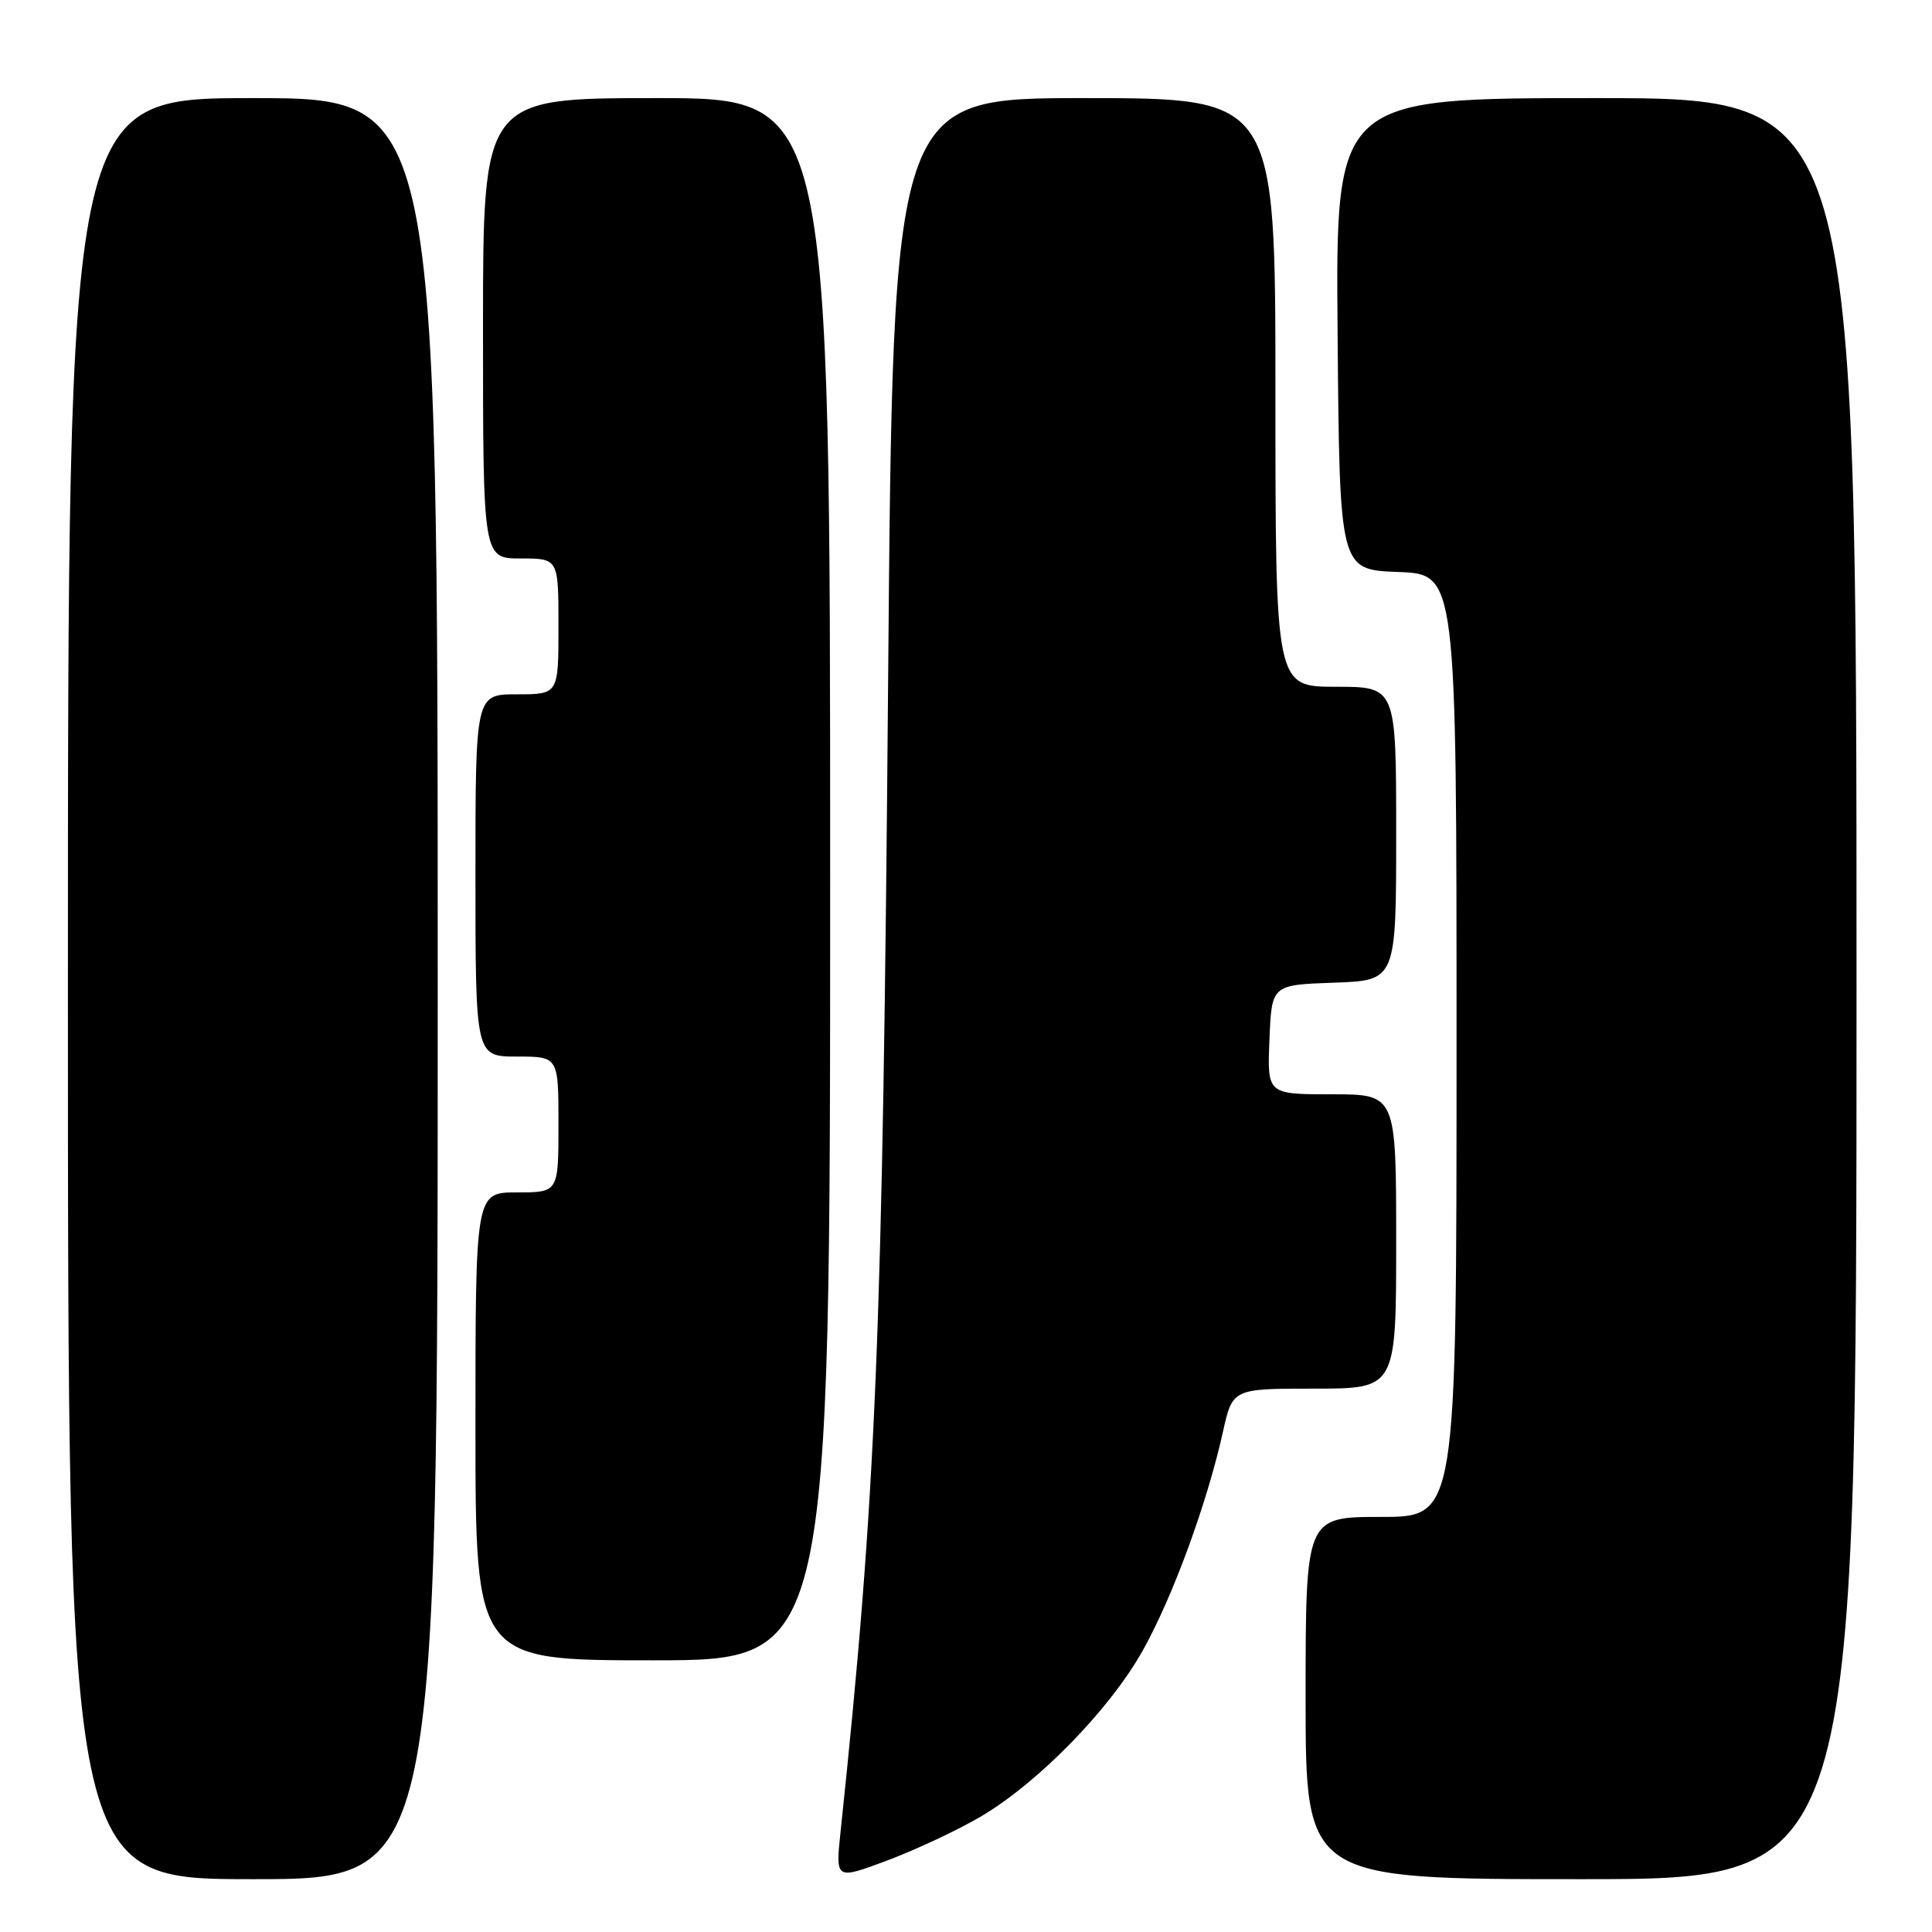 <?xml version="1.0" encoding="UTF-8" standalone="no"?>
<!DOCTYPE svg PUBLIC "-//W3C//DTD SVG 1.1//EN" "http://www.w3.org/Graphics/SVG/1.1/DTD/svg11.dtd" >
<svg xmlns="http://www.w3.org/2000/svg" xmlns:xlink="http://www.w3.org/1999/xlink" version="1.1" viewBox="0 0 256 256">
 <g >
 <path fill="currentColor"
d=" M 58.00 131.00 C 58.00 13.00 58.00 13.00 33.50 13.00 C 9.00 13.00 9.00 13.00 9.00 131.00 C 9.00 249.00 9.00 249.00 33.50 249.00 C 58.00 249.00 58.00 249.00 58.00 131.00 Z  M 129.95 240.71 C 137.60 236.20 147.07 226.49 151.44 218.67 C 155.39 211.61 159.94 199.21 162.04 189.75 C 163.32 184.00 163.32 184.00 174.16 184.00 C 185.00 184.00 185.00 184.00 185.00 164.50 C 185.00 145.00 185.00 145.00 176.46 145.00 C 167.91 145.00 167.91 145.00 168.21 137.75 C 168.50 130.50 168.50 130.50 176.75 130.21 C 185.00 129.92 185.00 129.92 185.00 110.46 C 185.00 91.00 185.00 91.00 177.00 91.00 C 169.00 91.00 169.00 91.00 169.00 52.00 C 169.00 13.00 169.00 13.00 143.66 13.00 C 118.32 13.00 118.32 13.00 117.68 90.25 C 116.96 177.35 116.11 197.94 111.37 242.80 C 110.71 249.09 110.71 249.09 117.60 246.51 C 121.40 245.08 126.95 242.48 129.95 240.71 Z  M 246.00 131.00 C 246.00 13.00 246.00 13.00 211.49 13.00 C 176.97 13.00 176.97 13.00 177.24 44.25 C 177.50 75.50 177.50 75.50 185.25 75.79 C 193.00 76.08 193.00 76.08 193.00 138.54 C 193.00 201.00 193.00 201.00 183.00 201.00 C 173.00 201.00 173.00 201.00 173.00 225.00 C 173.00 249.00 173.00 249.00 209.50 249.00 C 246.00 249.00 246.00 249.00 246.00 131.00 Z  M 110.00 116.50 C 110.00 13.00 110.00 13.00 87.00 13.00 C 64.00 13.00 64.00 13.00 64.00 43.50 C 64.00 74.00 64.00 74.00 69.00 74.00 C 74.00 74.00 74.00 74.00 74.00 83.00 C 74.00 92.00 74.00 92.00 68.50 92.00 C 63.00 92.00 63.00 92.00 63.00 116.00 C 63.00 140.00 63.00 140.00 68.50 140.00 C 74.00 140.00 74.00 140.00 74.00 149.00 C 74.00 158.00 74.00 158.00 68.50 158.00 C 63.00 158.00 63.00 158.00 63.00 189.00 C 63.00 220.00 63.00 220.00 86.50 220.00 C 110.00 220.00 110.00 220.00 110.00 116.50 Z "/>
</g>
</svg>